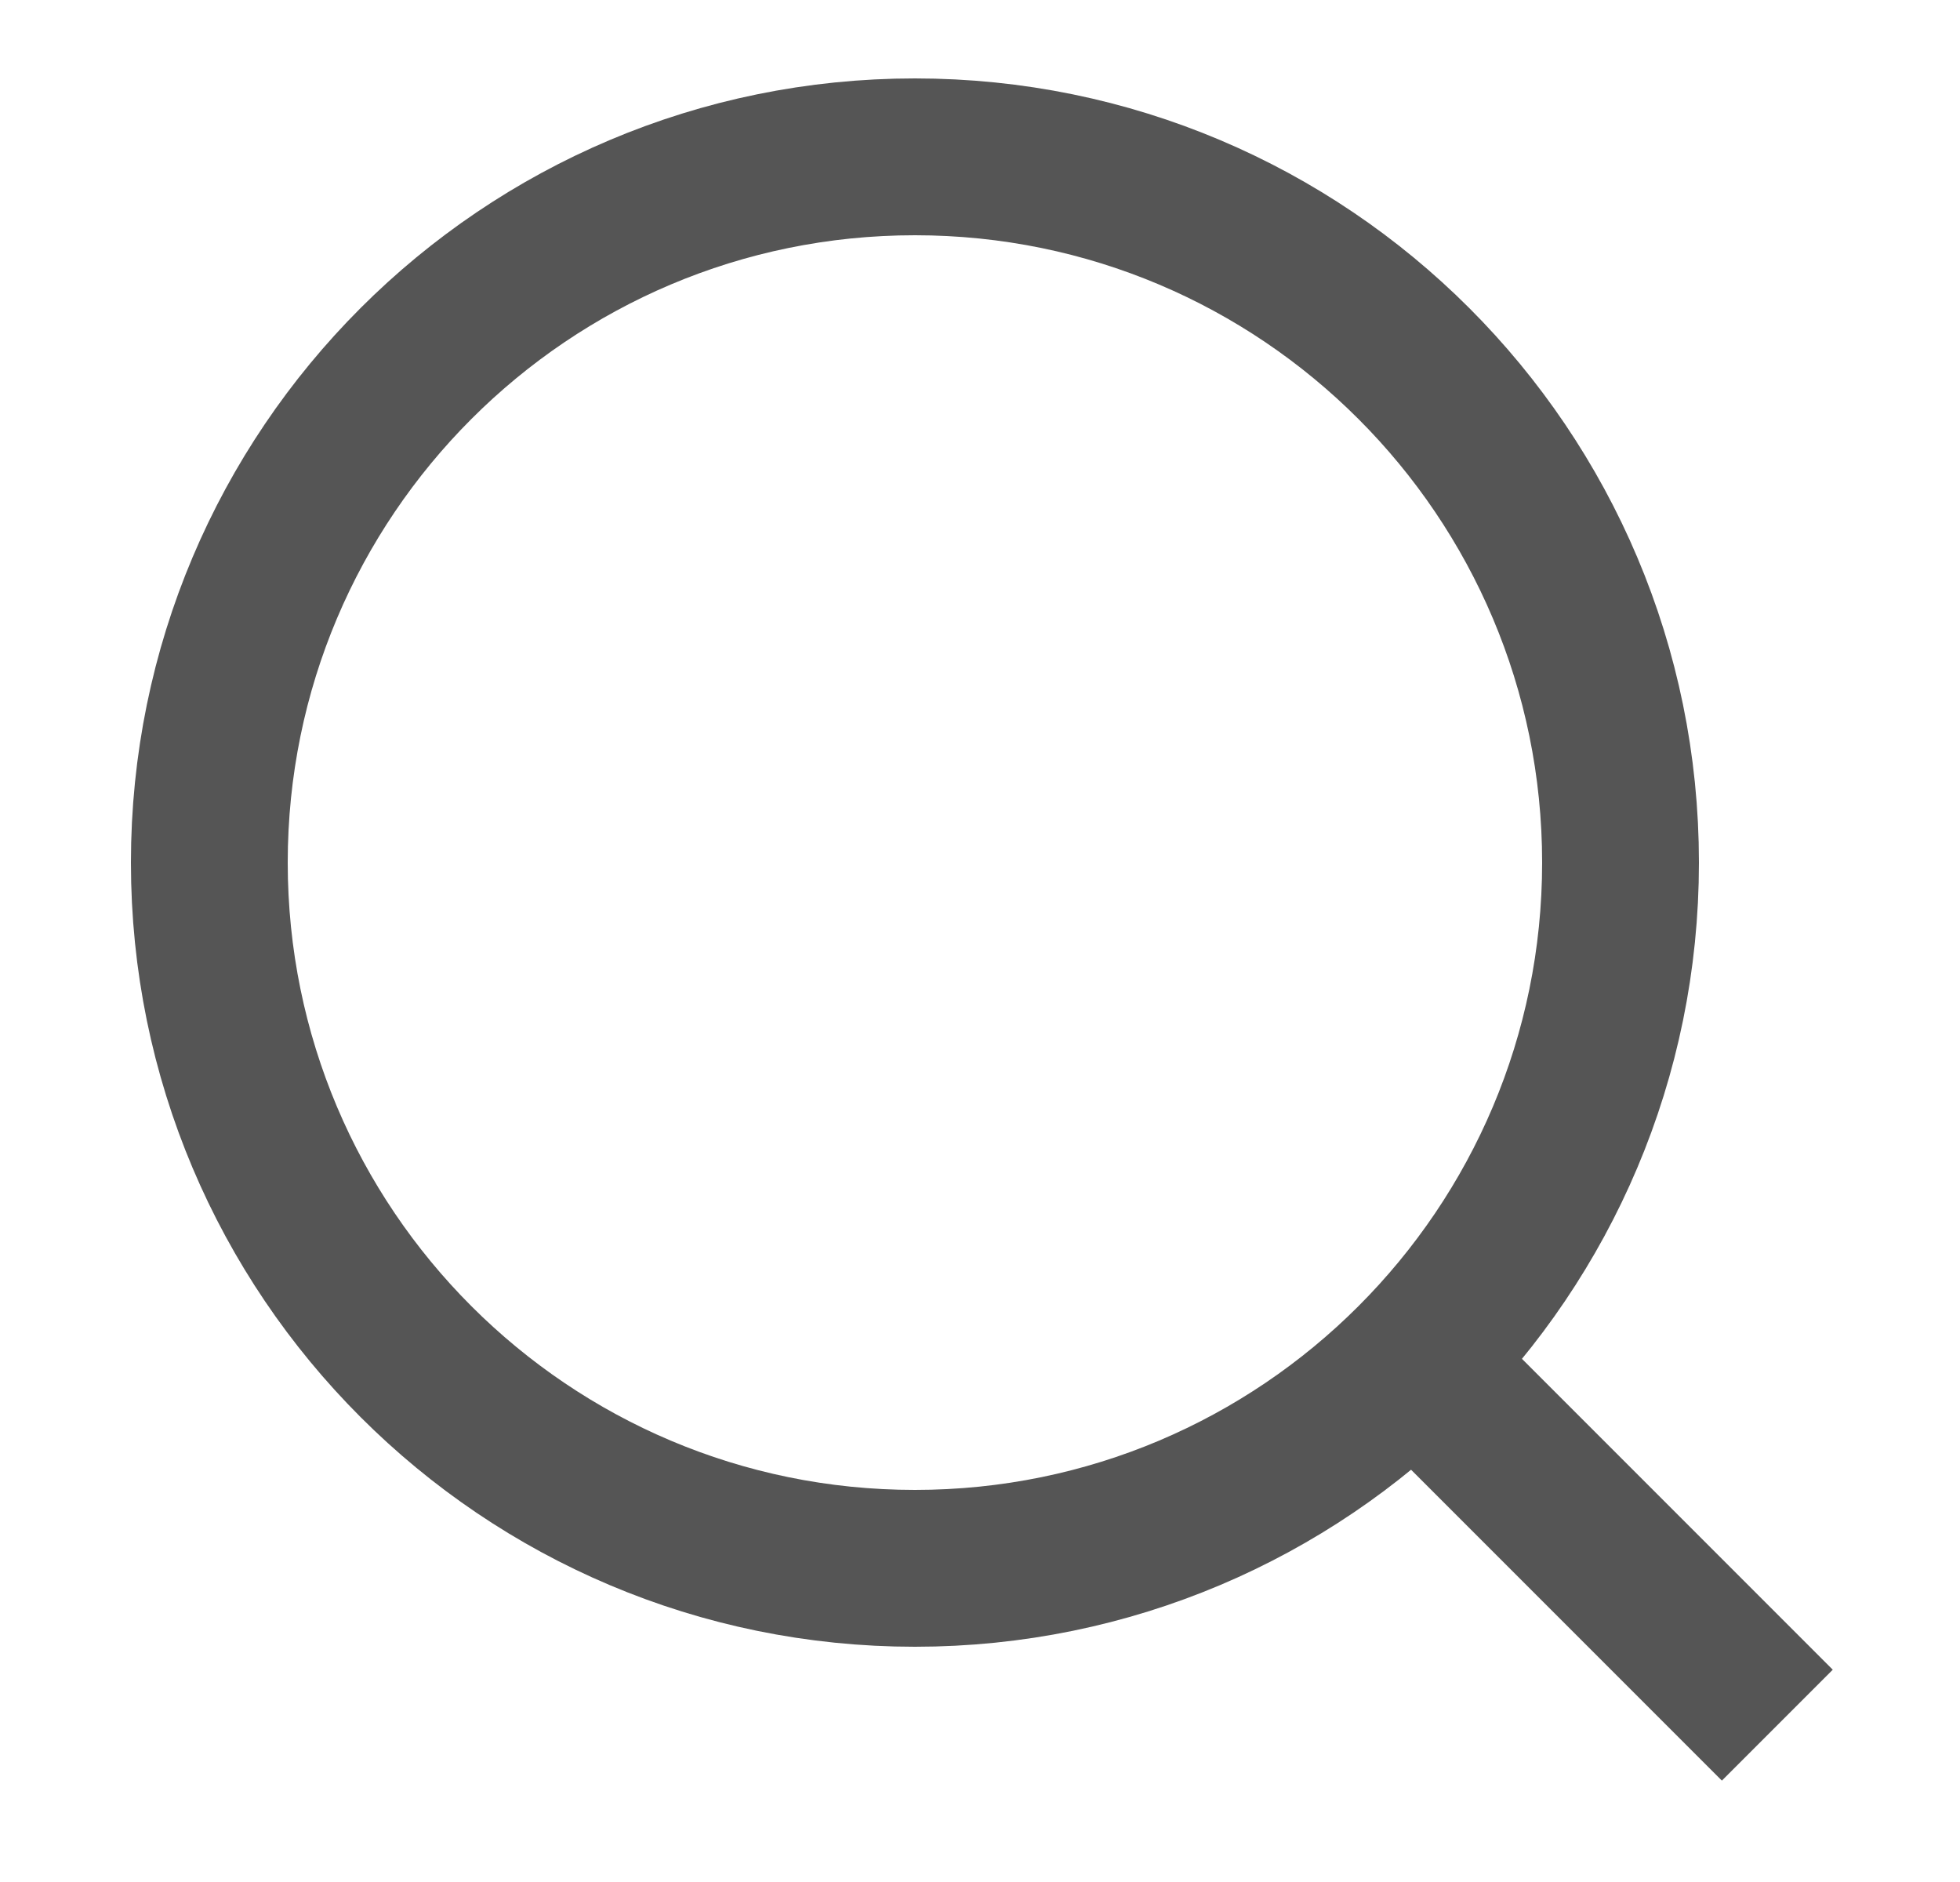 <svg width="25" height="24" viewBox="0 0 25 24" fill="none" xmlns="http://www.w3.org/2000/svg">
<path d="M11.67 20C16.64 20 20.67 15.971 20.67 11C20.67 6.029 16.64 2 11.67 2C6.699 2 2.67 6.029 2.67 11C2.67 15.971 6.699 20 11.67 20Z" stroke="#555555" stroke-width="2"/>
<path d="M22.67 22L18.67 18" stroke="#555555" stroke-width="2"/>
</svg>

